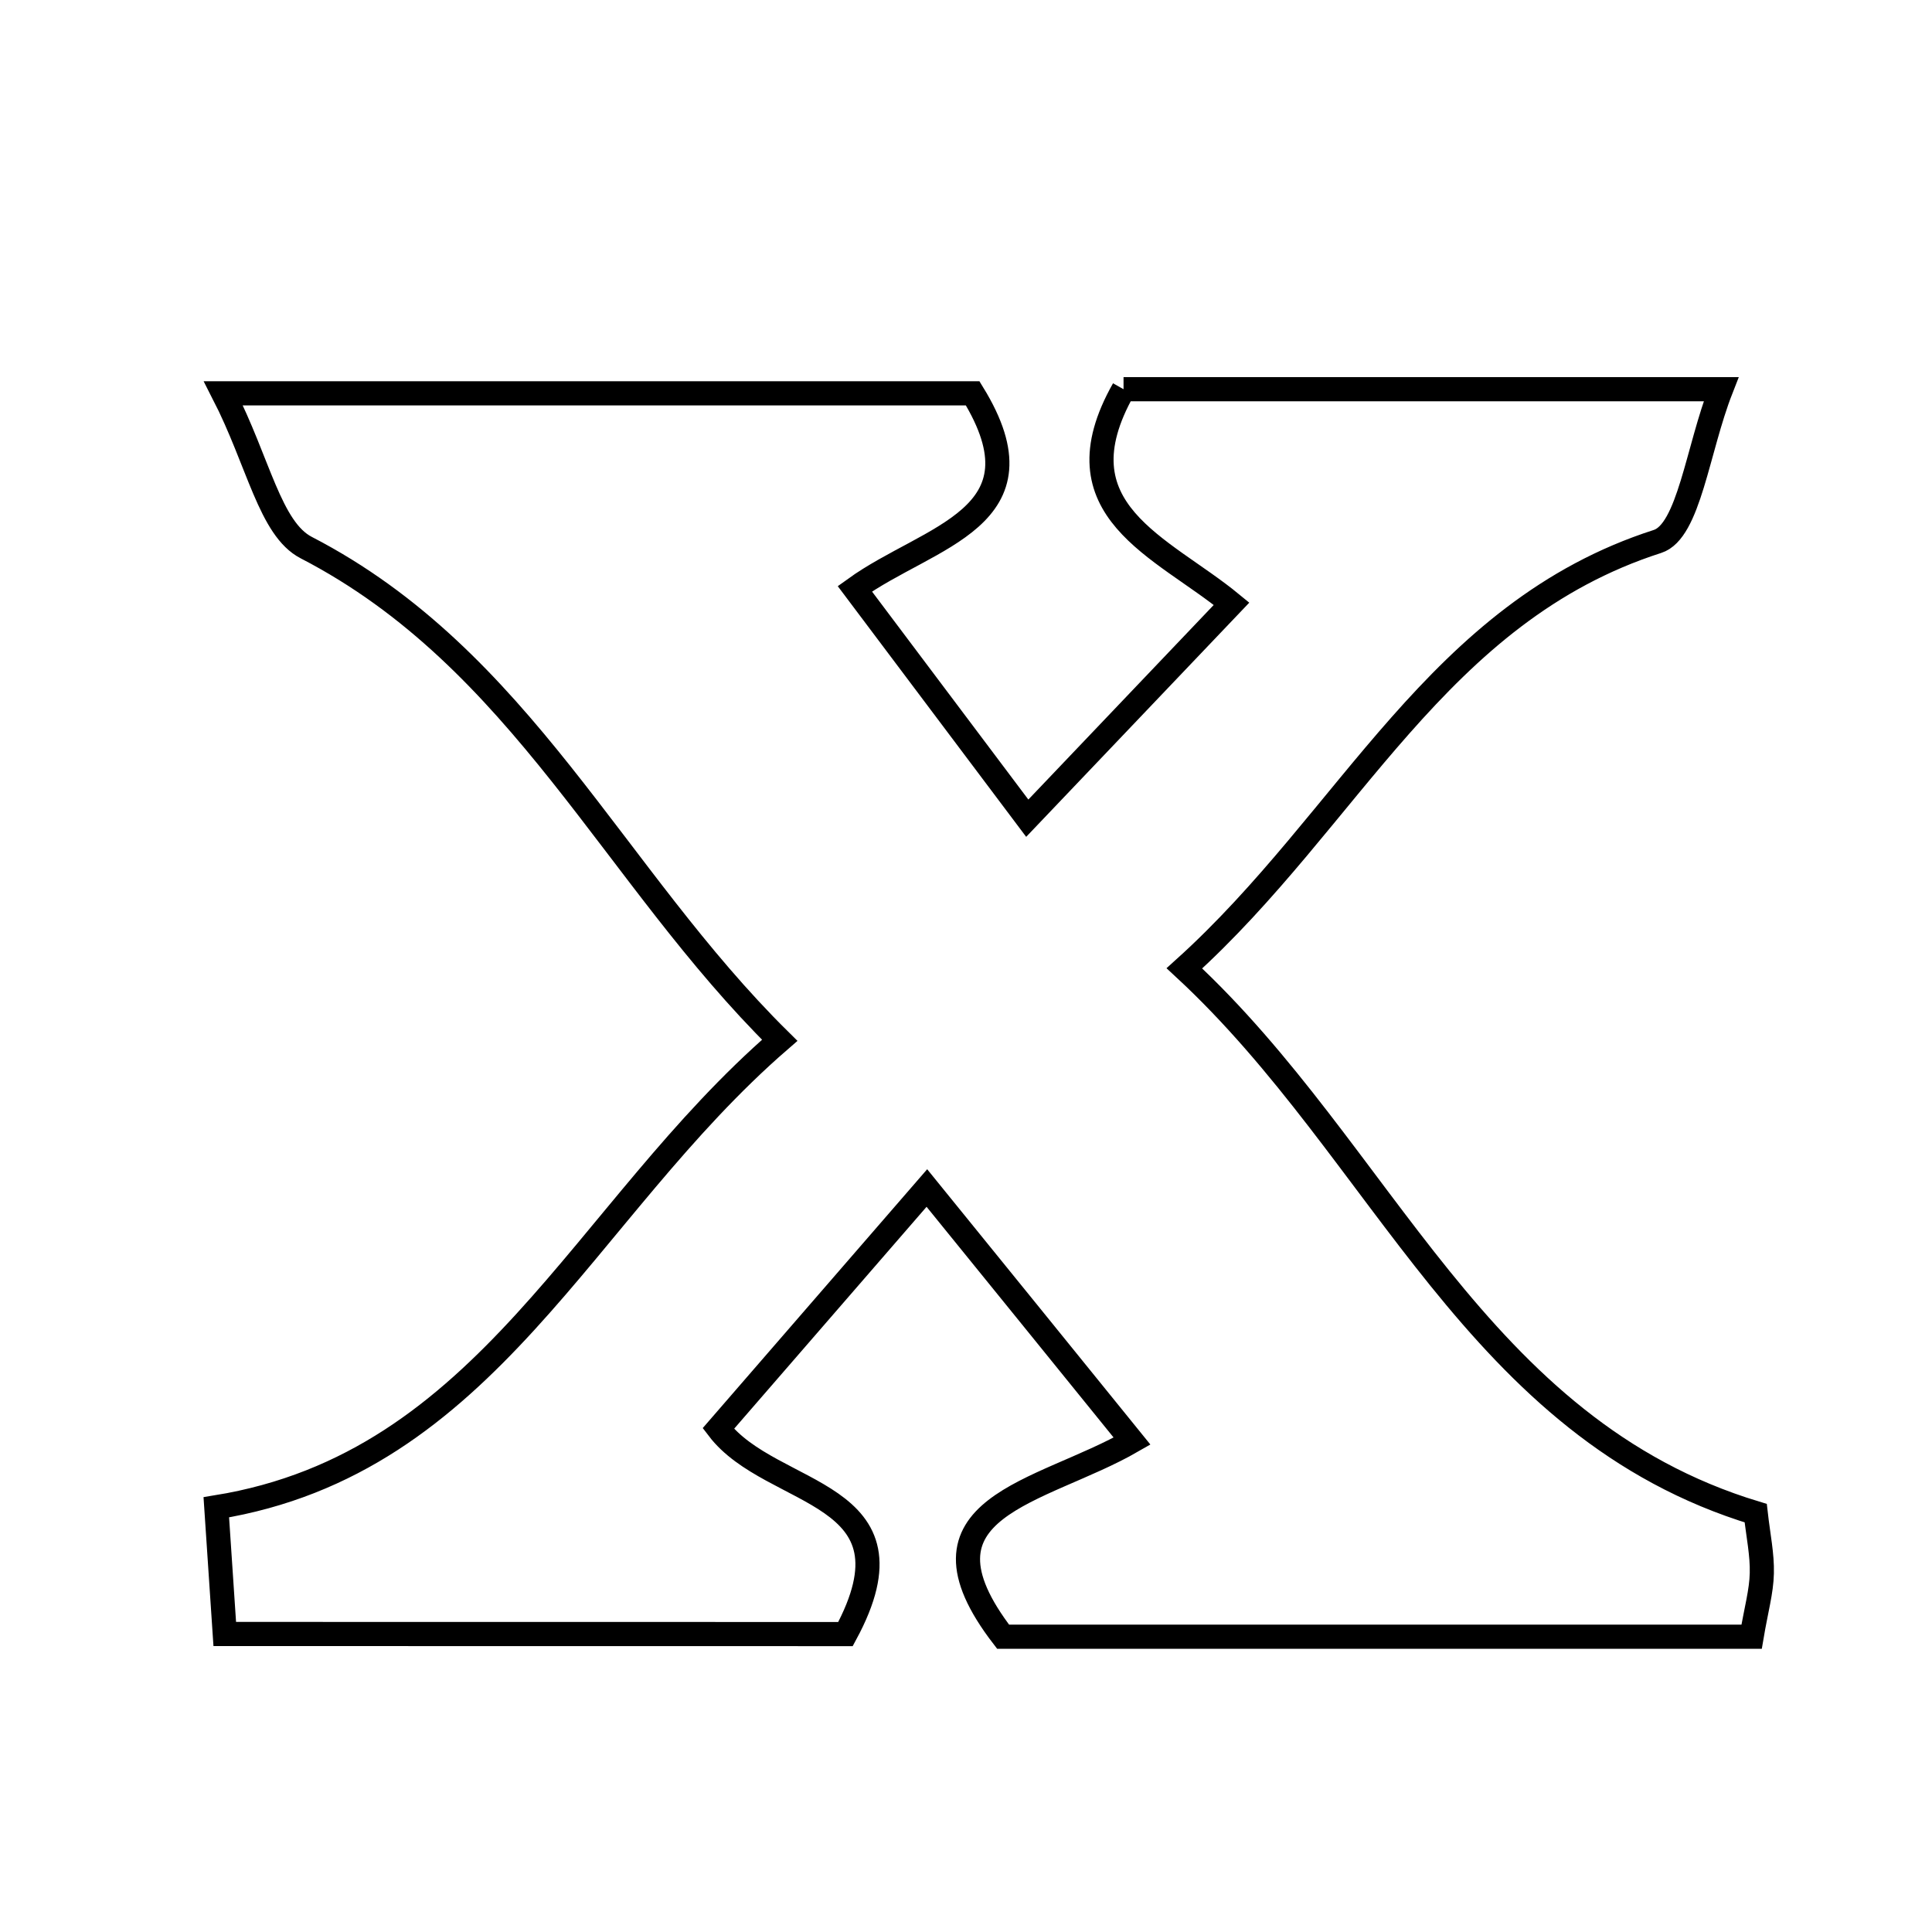 <svg xmlns="http://www.w3.org/2000/svg" viewBox="0.0 0.0 24.0 24.0" height="200px" width="200px"><path fill="none" stroke="black" stroke-width=".3" stroke-opacity="1.0"  filling="0" d="M13.957 4.835 C16.207 4.835 18.564 4.835 21.38 4.835 C21.087 5.583 20.981 6.6 20.59 6.726 C17.851 7.606 16.774 10.17 14.713 12.029 C17.194 14.326 18.329 17.743 21.81 18.797 C21.842 19.079 21.892 19.312 21.886 19.544 C21.881 19.771 21.816 19.995 21.759 20.332 C18.676 20.332 15.603 20.332 12.461 20.332 C11.211 18.71 12.931 18.554 14.063 17.902 C13.191 16.825 12.433 15.89 11.514 14.758 C10.571 15.846 9.766 16.774 8.923 17.746 C9.588 18.62 11.476 18.5 10.503 20.299 C8.104 20.298 5.606 20.298 2.792 20.298 C2.757 19.775 2.727 19.322 2.687 18.724 C6.062 18.177 7.221 15.06 9.686 12.923 C7.612 10.875 6.478 8.185 3.805 6.803 C3.354 6.571 3.212 5.738 2.775 4.886 C6.167 4.886 9.136 4.886 12.083 4.886 C13.038 6.438 11.54 6.65 10.619 7.314 C11.33 8.26 11.972 9.115 12.761 10.164 C13.661 9.219 14.405 8.439 15.299 7.5 C14.436 6.79 13.105 6.342 13.957 4.835"></path></svg>